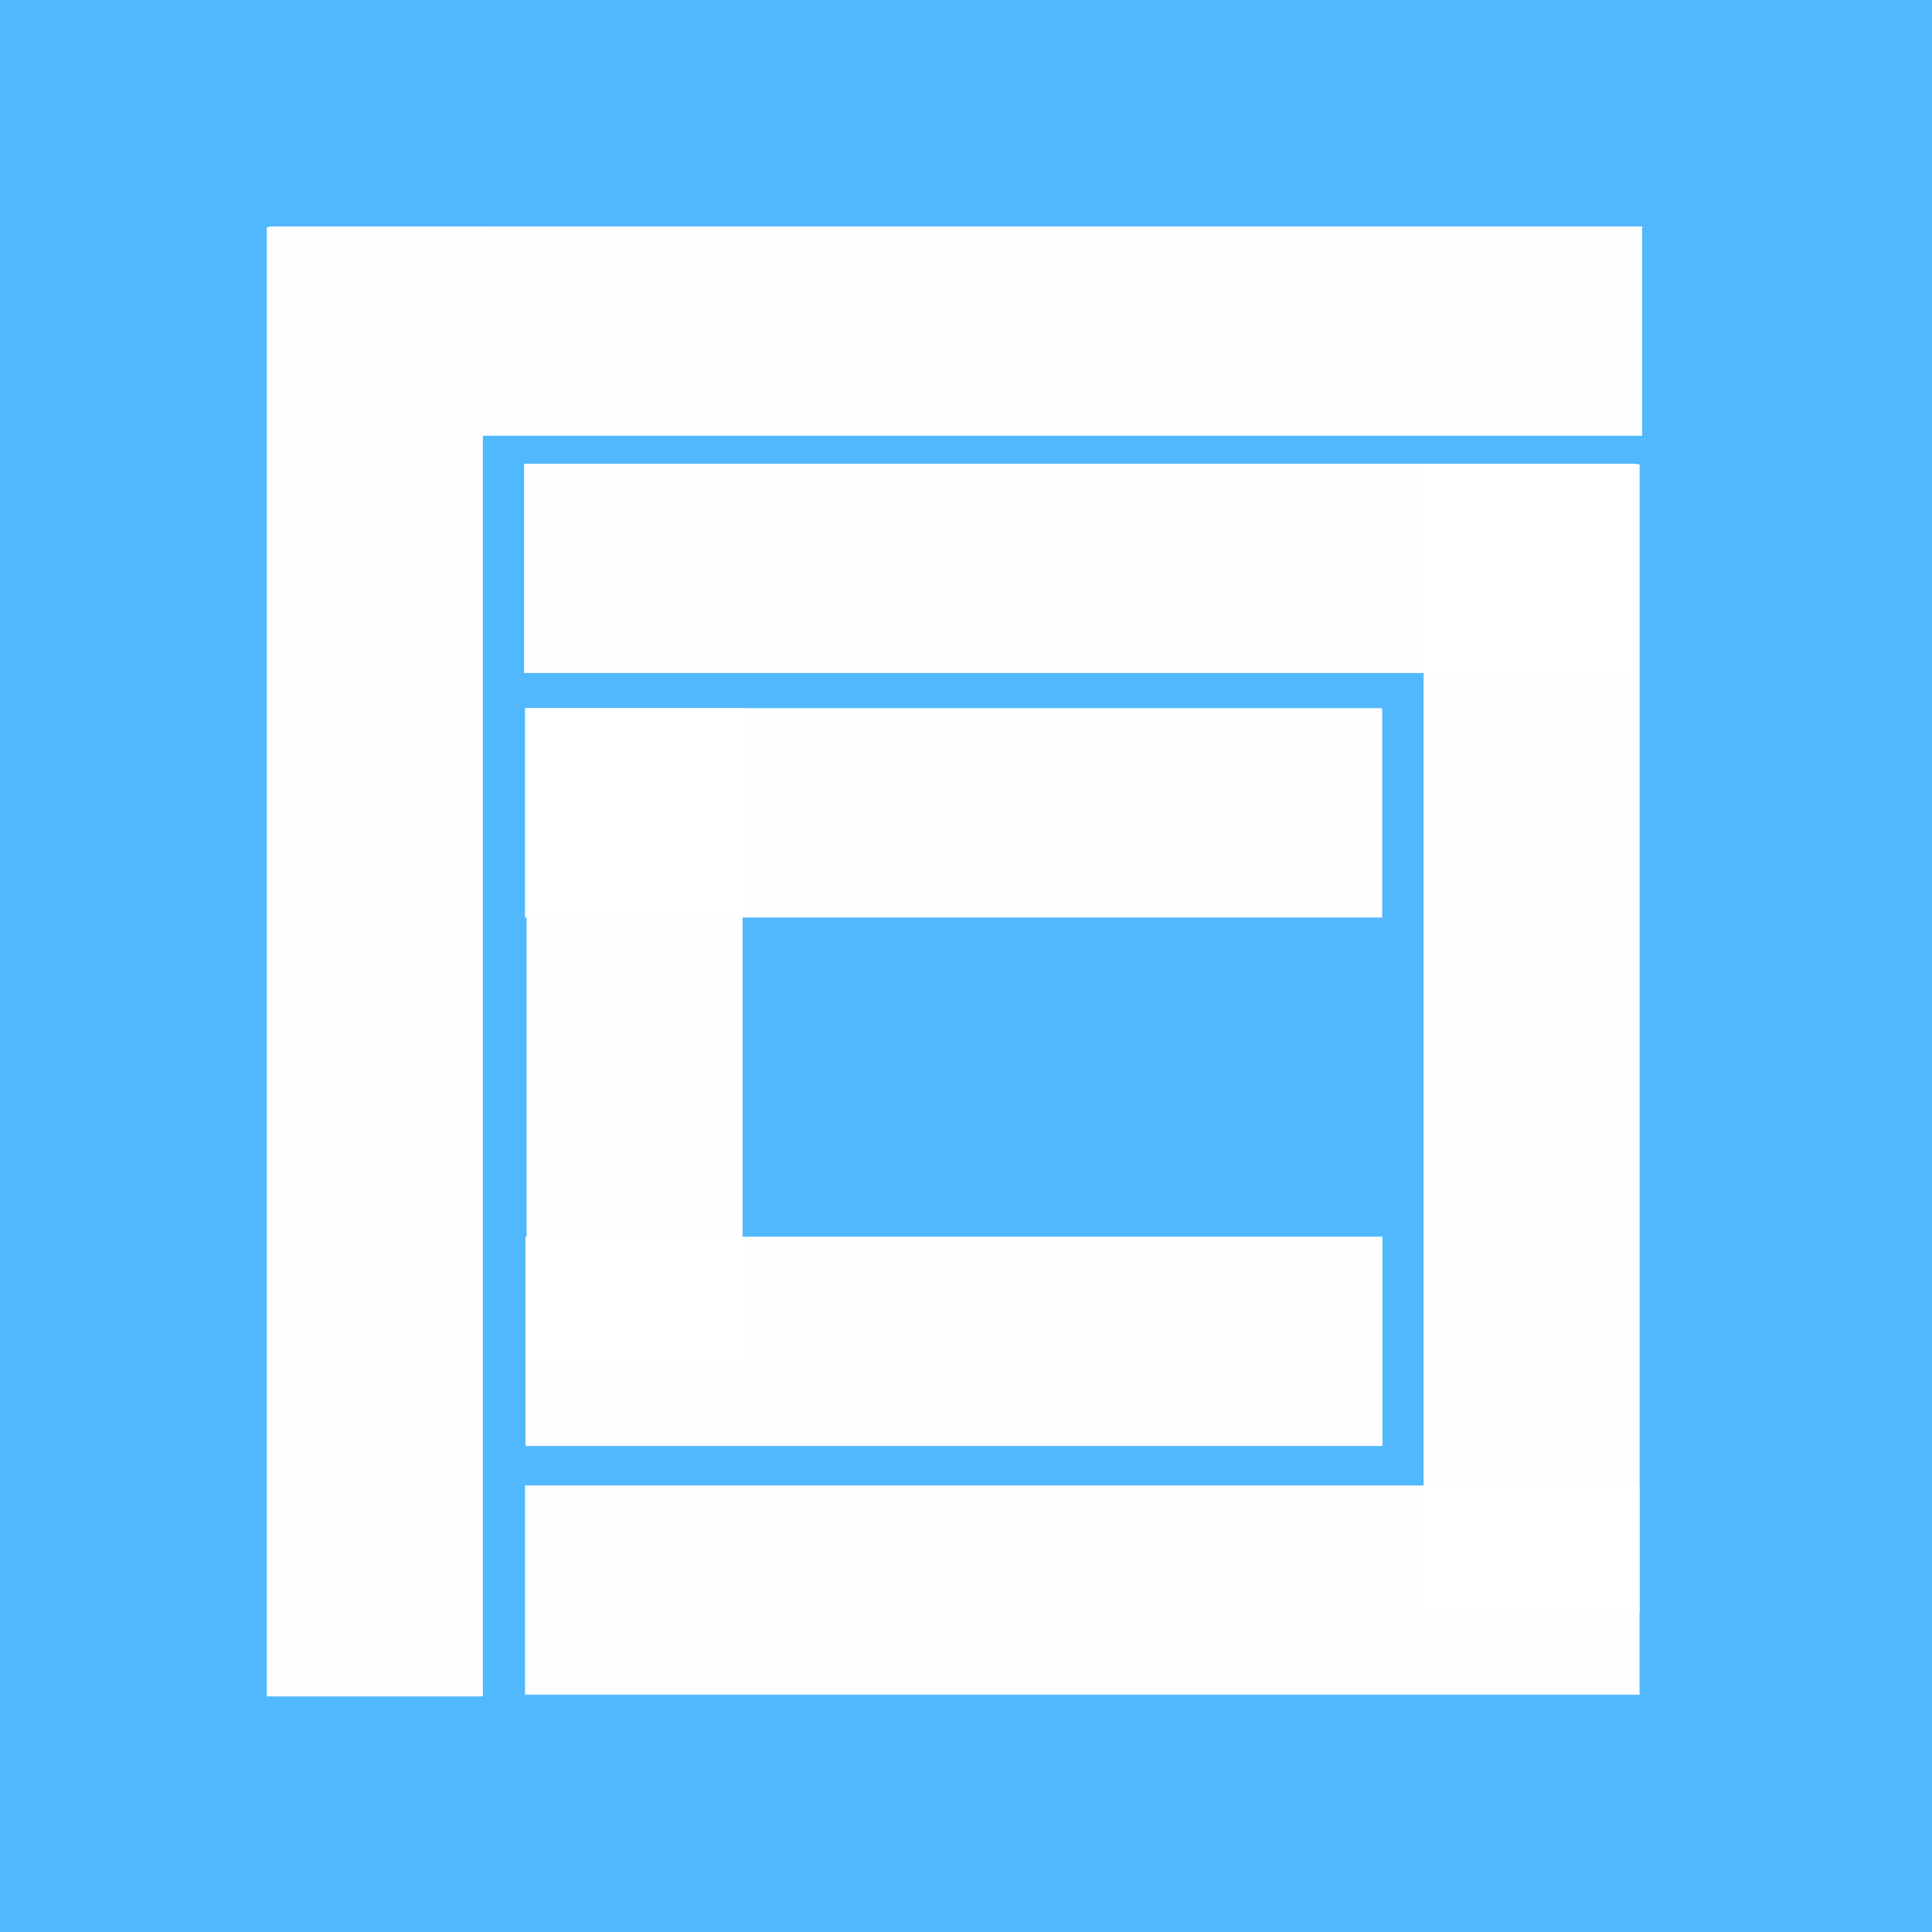 <?xml version="1.0" encoding="UTF-8" standalone="no"?>
<!-- Created with Inkscape (http://www.inkscape.org/) -->

<svg
   xmlns:dc="http://purl.org/dc/elements/1.1/"
   xmlns:cc="http://creativecommons.org/ns#"
   xmlns:rdf="http://www.w3.org/1999/02/22-rdf-syntax-ns#"
   xmlns:svg="http://www.w3.org/2000/svg"
   xmlns="http://www.w3.org/2000/svg"
   xmlns:sodipodi="http://sodipodi.sourceforge.net/DTD/sodipodi-0.dtd"
   xmlns:inkscape="http://www.inkscape.org/namespaces/inkscape"
   width="800mm"
   height="800mm"
   viewBox="0 0 2834.646 2834.646"
   id="svg2"
   version="1.1"
   inkscape:version="0.91 r13725"
   sodipodi:docname="TDC.svg">
  <rect x="0" y="0" width="2834.646" height="2834.646" fill="#333333" stroke="none"/>
  <defs
     id="defs4" />
  <sodipodi:namedview
     id="base"
     pagecolor="#ffffff"
     bordercolor="#666666"
     borderopacity="0.945"
     inkscape:pageopacity="0.0"
     inkscape:pageshadow="2"
     inkscape:zoom="0.25"
     inkscape:cx="865.42169"
     inkscape:cy="1392.309"
     inkscape:document-units="px"
     inkscape:current-layer="layer1"
     showgrid="false"
     units="mm"
     width="80mm"
     borderlayer="false"
     inkscape:window-width="1366"
     inkscape:window-height="746"
     inkscape:window-x="-8"
     inkscape:window-y="-8"
     inkscape:window-maximized="1" />
  <g
     inkscape:label="Layer 1"
     inkscape:groupmode="layer"
     id="layer1"
     transform="translate(0,1782.284)">
    <rect
       style="opacity:0.99;fill:#52baff;fill-opacity:1;stroke:#ffffff;stroke-width:1.326;stroke-linecap:square;stroke-linejoin:bevel;stroke-miterlimit:4;stroke-dasharray:none;stroke-dashoffset:0;stroke-opacity:1"
       id="rect4136"
       width="2912.542"
       height="2935.301"
       x="-47.242"
       y="-1844.582" />
    <path
       id="rect4142-1"
       transform="matrix(0,1,-1,0,0,0)"
       style="opacity:0.99;fill:#ffffff;fill-opacity:1;stroke:#ffffff;stroke-width:0.709;stroke-linecap:square;stroke-linejoin:bevel;stroke-miterlimit:4;stroke-dasharray:none;stroke-dashoffset:0;stroke-opacity:1"
       d="m -1449.816,-2409.096 306.473,0 0,2013.957 -306.473,0 z m 1.1,2017.204 0,-316.216 2155.097,0 0,316.216 z" />
    <path
       style="opacity:0.99;fill:#ffffff;fill-opacity:1;stroke:#ffffff;stroke-width:0.638;stroke-linecap:square;stroke-linejoin:bevel;stroke-miterlimit:4;stroke-dasharray:none;stroke-dashoffset:0;stroke-opacity:1"
       d="m 2401.013,-1101.616 0,306.544 -1631.675,0 0,-306.544 z"
       id="path4285"
       inkscape:connector-curvature="0" />
    <path
       style="opacity:0.99;fill:#ffffff;fill-opacity:1;stroke:#ffffff;stroke-width:0.638;stroke-linecap:square;stroke-linejoin:bevel;stroke-miterlimit:4;stroke-dasharray:none;stroke-dashoffset:0;stroke-opacity:1"
       d="m 2088.908,-1100.641 316.302,0 0,1684.595 -316.302,0 z"
       id="path4283" />
    <path
       style="opacity:0.99;fill:#ffffff;fill-opacity:1;stroke:#ffffff;stroke-width:0.637;stroke-linecap:square;stroke-linejoin:bevel;stroke-miterlimit:4;stroke-dasharray:none;stroke-dashoffset:0;stroke-opacity:1"
       d="m 2405.115,397.443 0,306.543 -1634.363,0 0,-306.543 z"
       id="rect4142-1-9-4"
       inkscape:connector-curvature="0" />
    <path
       style="opacity:0.99;fill:#ffffff;fill-opacity:1;stroke:#ffffff;stroke-width:0.496;stroke-linecap:square;stroke-linejoin:bevel;stroke-miterlimit:4;stroke-dasharray:none;stroke-dashoffset:0;stroke-opacity:1"
       d="m 772.944,-742.958 316.465,0 0,955.346 -316.465,0 z"
       id="path4143" />
    <path
       style="opacity:0.99;fill:#ffffff;fill-opacity:1;stroke:#ffffff;stroke-width:0.505;stroke-linecap:square;stroke-linejoin:bevel;stroke-miterlimit:4;stroke-dasharray:none;stroke-dashoffset:0;stroke-opacity:1"
       d="m 2028.16,32.462 0,306.623 -1256.977,0 0,-306.623 z"
       id="path4141"
       inkscape:connector-curvature="0" />
    <path
       style="opacity:0.99;fill:#ffffff;fill-opacity:1;stroke:#ffffff;stroke-width:0.505;stroke-linecap:square;stroke-linejoin:bevel;stroke-miterlimit:4;stroke-dasharray:none;stroke-dashoffset:0;stroke-opacity:1"
       d="m 2027.571,-742.949 0,306.623 -1256.977,0 0,-306.623 z"
       id="rect4142-0-5"
       inkscape:connector-curvature="0" />
  </g>
</svg>
